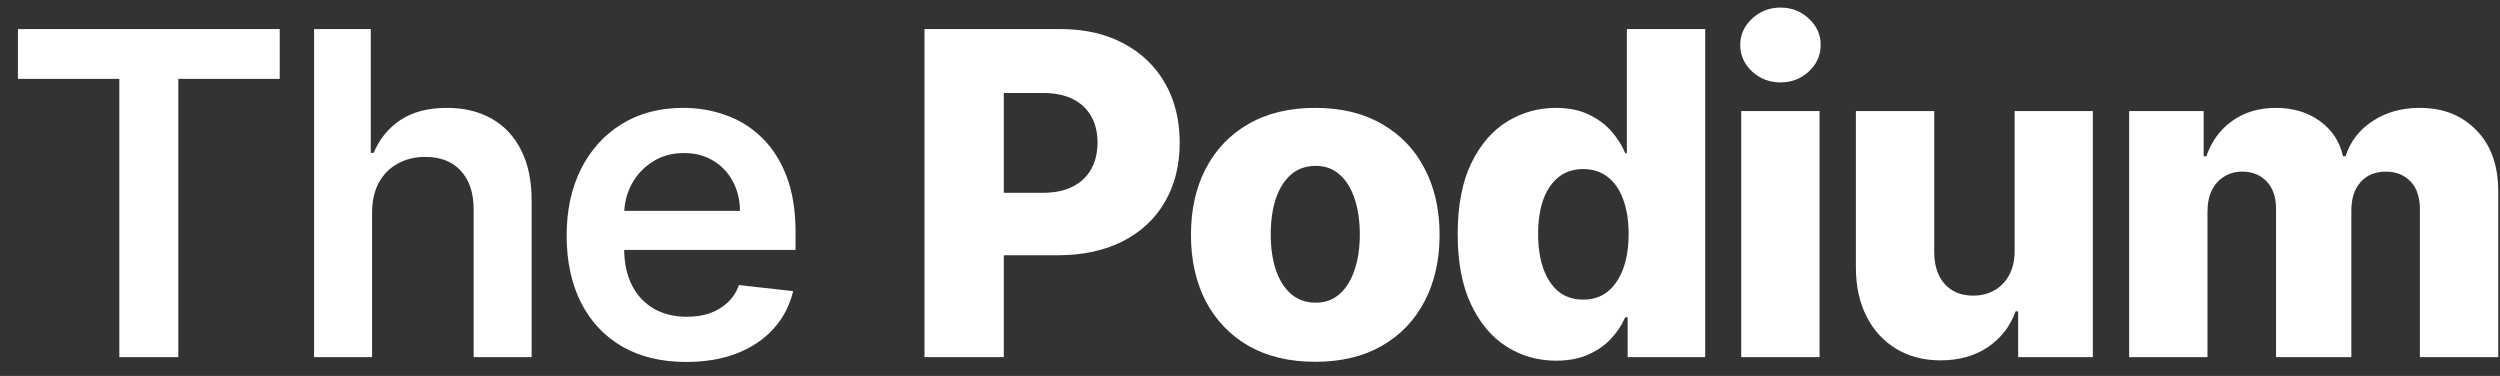 <svg width="133" height="20" viewBox="0 0 133 20" fill="none" xmlns="http://www.w3.org/2000/svg">
<rect x="0" y="0" width="133" height="20" fill="#333333" stroke="none"/>
<path d="M0.955 4.196V1.545H14.881V4.196H9.486V19H6.349V4.196H0.955ZM19.794 11.329V19H16.709V1.545H19.726V8.134H19.879C20.186 7.395 20.661 6.812 21.303 6.386C21.951 5.955 22.774 5.739 23.774 5.739C24.683 5.739 25.476 5.929 26.152 6.31C26.828 6.69 27.351 7.247 27.72 7.98C28.095 8.713 28.283 9.608 28.283 10.665V19H25.198V11.142C25.198 10.261 24.97 9.577 24.516 9.088C24.067 8.594 23.436 8.347 22.624 8.347C22.078 8.347 21.59 8.466 21.158 8.705C20.732 8.938 20.396 9.276 20.152 9.719C19.913 10.162 19.794 10.699 19.794 11.329ZM36.503 19.256C35.191 19.256 34.057 18.983 33.103 18.438C32.154 17.886 31.424 17.108 30.912 16.102C30.401 15.091 30.145 13.901 30.145 12.531C30.145 11.185 30.401 10.003 30.912 8.986C31.429 7.963 32.151 7.168 33.077 6.599C34.003 6.026 35.091 5.739 36.341 5.739C37.148 5.739 37.909 5.869 38.625 6.131C39.347 6.386 39.983 6.784 40.534 7.324C41.091 7.864 41.529 8.551 41.847 9.386C42.165 10.216 42.324 11.204 42.324 12.352V13.298H31.594V11.219H39.367C39.361 10.628 39.233 10.102 38.983 9.642C38.733 9.176 38.384 8.81 37.935 8.543C37.492 8.276 36.975 8.142 36.384 8.142C35.753 8.142 35.199 8.295 34.722 8.602C34.245 8.903 33.873 9.301 33.605 9.795C33.344 10.284 33.211 10.821 33.205 11.406V13.222C33.205 13.983 33.344 14.636 33.623 15.182C33.901 15.722 34.29 16.136 34.79 16.426C35.29 16.71 35.875 16.852 36.546 16.852C36.995 16.852 37.401 16.79 37.764 16.665C38.128 16.534 38.444 16.344 38.711 16.094C38.978 15.844 39.179 15.534 39.316 15.165L42.196 15.489C42.014 16.25 41.668 16.915 41.157 17.483C40.651 18.046 40.003 18.483 39.213 18.796C38.424 19.102 37.52 19.256 36.503 19.256ZM49.183 19V1.545H56.393C57.7 1.545 58.828 1.801 59.777 2.312C60.731 2.818 61.467 3.526 61.984 4.435C62.501 5.338 62.76 6.389 62.76 7.588C62.76 8.793 62.496 9.847 61.967 10.75C61.445 11.648 60.697 12.344 59.726 12.838C58.754 13.332 57.601 13.579 56.266 13.579H51.817V10.256H55.481C56.118 10.256 56.649 10.145 57.075 9.923C57.507 9.702 57.834 9.392 58.055 8.994C58.277 8.591 58.388 8.122 58.388 7.588C58.388 7.048 58.277 6.582 58.055 6.19C57.834 5.793 57.507 5.486 57.075 5.27C56.643 5.054 56.112 4.946 55.481 4.946H53.402V19H49.183ZM69.972 19.247C68.597 19.247 67.416 18.966 66.427 18.403C65.444 17.835 64.686 17.046 64.151 16.034C63.623 15.017 63.359 13.838 63.359 12.497C63.359 11.151 63.623 9.972 64.151 8.96C64.686 7.943 65.444 7.153 66.427 6.591C67.416 6.023 68.597 5.739 69.972 5.739C71.347 5.739 72.526 6.023 73.509 6.591C74.498 7.153 75.257 7.943 75.785 8.96C76.319 9.972 76.586 11.151 76.586 12.497C76.586 13.838 76.319 15.017 75.785 16.034C75.257 17.046 74.498 17.835 73.509 18.403C72.526 18.966 71.347 19.247 69.972 19.247ZM69.998 16.102C70.498 16.102 70.921 15.949 71.268 15.642C71.615 15.335 71.879 14.909 72.061 14.364C72.248 13.818 72.342 13.188 72.342 12.472C72.342 11.744 72.248 11.108 72.061 10.562C71.879 10.017 71.615 9.591 71.268 9.284C70.921 8.977 70.498 8.824 69.998 8.824C69.481 8.824 69.043 8.977 68.686 9.284C68.333 9.591 68.063 10.017 67.876 10.562C67.694 11.108 67.603 11.744 67.603 12.472C67.603 13.188 67.694 13.818 67.876 14.364C68.063 14.909 68.333 15.335 68.686 15.642C69.043 15.949 69.481 16.102 69.998 16.102ZM82.782 19.188C81.816 19.188 80.939 18.938 80.149 18.438C79.359 17.938 78.728 17.188 78.257 16.188C77.785 15.188 77.549 13.946 77.549 12.463C77.549 10.923 77.794 9.656 78.282 8.662C78.771 7.668 79.41 6.932 80.2 6.455C80.995 5.977 81.85 5.739 82.765 5.739C83.453 5.739 84.041 5.858 84.529 6.097C85.018 6.33 85.421 6.631 85.74 7C86.058 7.369 86.299 7.753 86.464 8.151H86.549V1.545H90.717V19H86.592V16.878H86.464C86.288 17.281 86.038 17.659 85.714 18.011C85.39 18.364 84.984 18.648 84.495 18.864C84.012 19.079 83.441 19.188 82.782 19.188ZM84.231 15.94C84.737 15.94 85.169 15.798 85.527 15.514C85.885 15.224 86.16 14.818 86.353 14.296C86.546 13.773 86.643 13.159 86.643 12.454C86.643 11.739 86.546 11.122 86.353 10.605C86.166 10.088 85.89 9.69 85.527 9.412C85.169 9.134 84.737 8.994 84.231 8.994C83.714 8.994 83.277 9.136 82.919 9.42C82.561 9.705 82.288 10.105 82.1 10.622C81.919 11.139 81.828 11.75 81.828 12.454C81.828 13.159 81.921 13.773 82.109 14.296C82.296 14.818 82.566 15.224 82.919 15.514C83.277 15.798 83.714 15.94 84.231 15.94ZM92.633 19V5.909H96.8V19H92.633ZM94.721 4.384C94.135 4.384 93.633 4.19 93.212 3.804C92.792 3.412 92.581 2.94 92.581 2.389C92.581 1.844 92.792 1.378 93.212 0.991C93.633 0.599 94.135 0.403 94.721 0.403C95.312 0.403 95.814 0.599 96.229 0.991C96.65 1.378 96.86 1.844 96.86 2.389C96.86 2.94 96.65 3.412 96.229 3.804C95.814 4.19 95.312 4.384 94.721 4.384ZM107.179 13.349V5.909H111.338V19H107.366V16.562H107.23C106.94 17.364 106.446 18 105.747 18.472C105.054 18.938 104.216 19.171 103.233 19.171C102.341 19.171 101.557 18.966 100.881 18.557C100.204 18.148 99.679 17.577 99.304 16.844C98.929 16.105 98.739 15.242 98.733 14.253V5.909H102.901V13.435C102.906 14.145 103.094 14.704 103.463 15.114C103.832 15.523 104.335 15.727 104.972 15.727C105.386 15.727 105.758 15.636 106.088 15.454C106.423 15.267 106.687 14.997 106.881 14.645C107.079 14.287 107.179 13.855 107.179 13.349ZM113.271 19V5.909H117.234V8.312H117.379C117.651 7.517 118.112 6.889 118.759 6.429C119.407 5.969 120.18 5.739 121.078 5.739C121.987 5.739 122.765 5.972 123.413 6.438C124.06 6.903 124.472 7.528 124.649 8.312H124.785C125.029 7.534 125.507 6.912 126.217 6.446C126.927 5.974 127.765 5.739 128.731 5.739C129.97 5.739 130.975 6.136 131.748 6.932C132.521 7.722 132.907 8.807 132.907 10.188V19H128.739V11.142C128.739 10.489 128.572 9.991 128.237 9.651C127.901 9.304 127.467 9.131 126.933 9.131C126.359 9.131 125.907 9.318 125.578 9.693C125.254 10.062 125.092 10.56 125.092 11.185V19H121.086V11.099C121.086 10.492 120.921 10.011 120.592 9.659C120.262 9.307 119.828 9.131 119.288 9.131C118.924 9.131 118.603 9.219 118.325 9.395C118.046 9.565 117.828 9.81 117.668 10.128C117.515 10.446 117.438 10.821 117.438 11.253V19H113.271Z" fill="white"/>
</svg>
